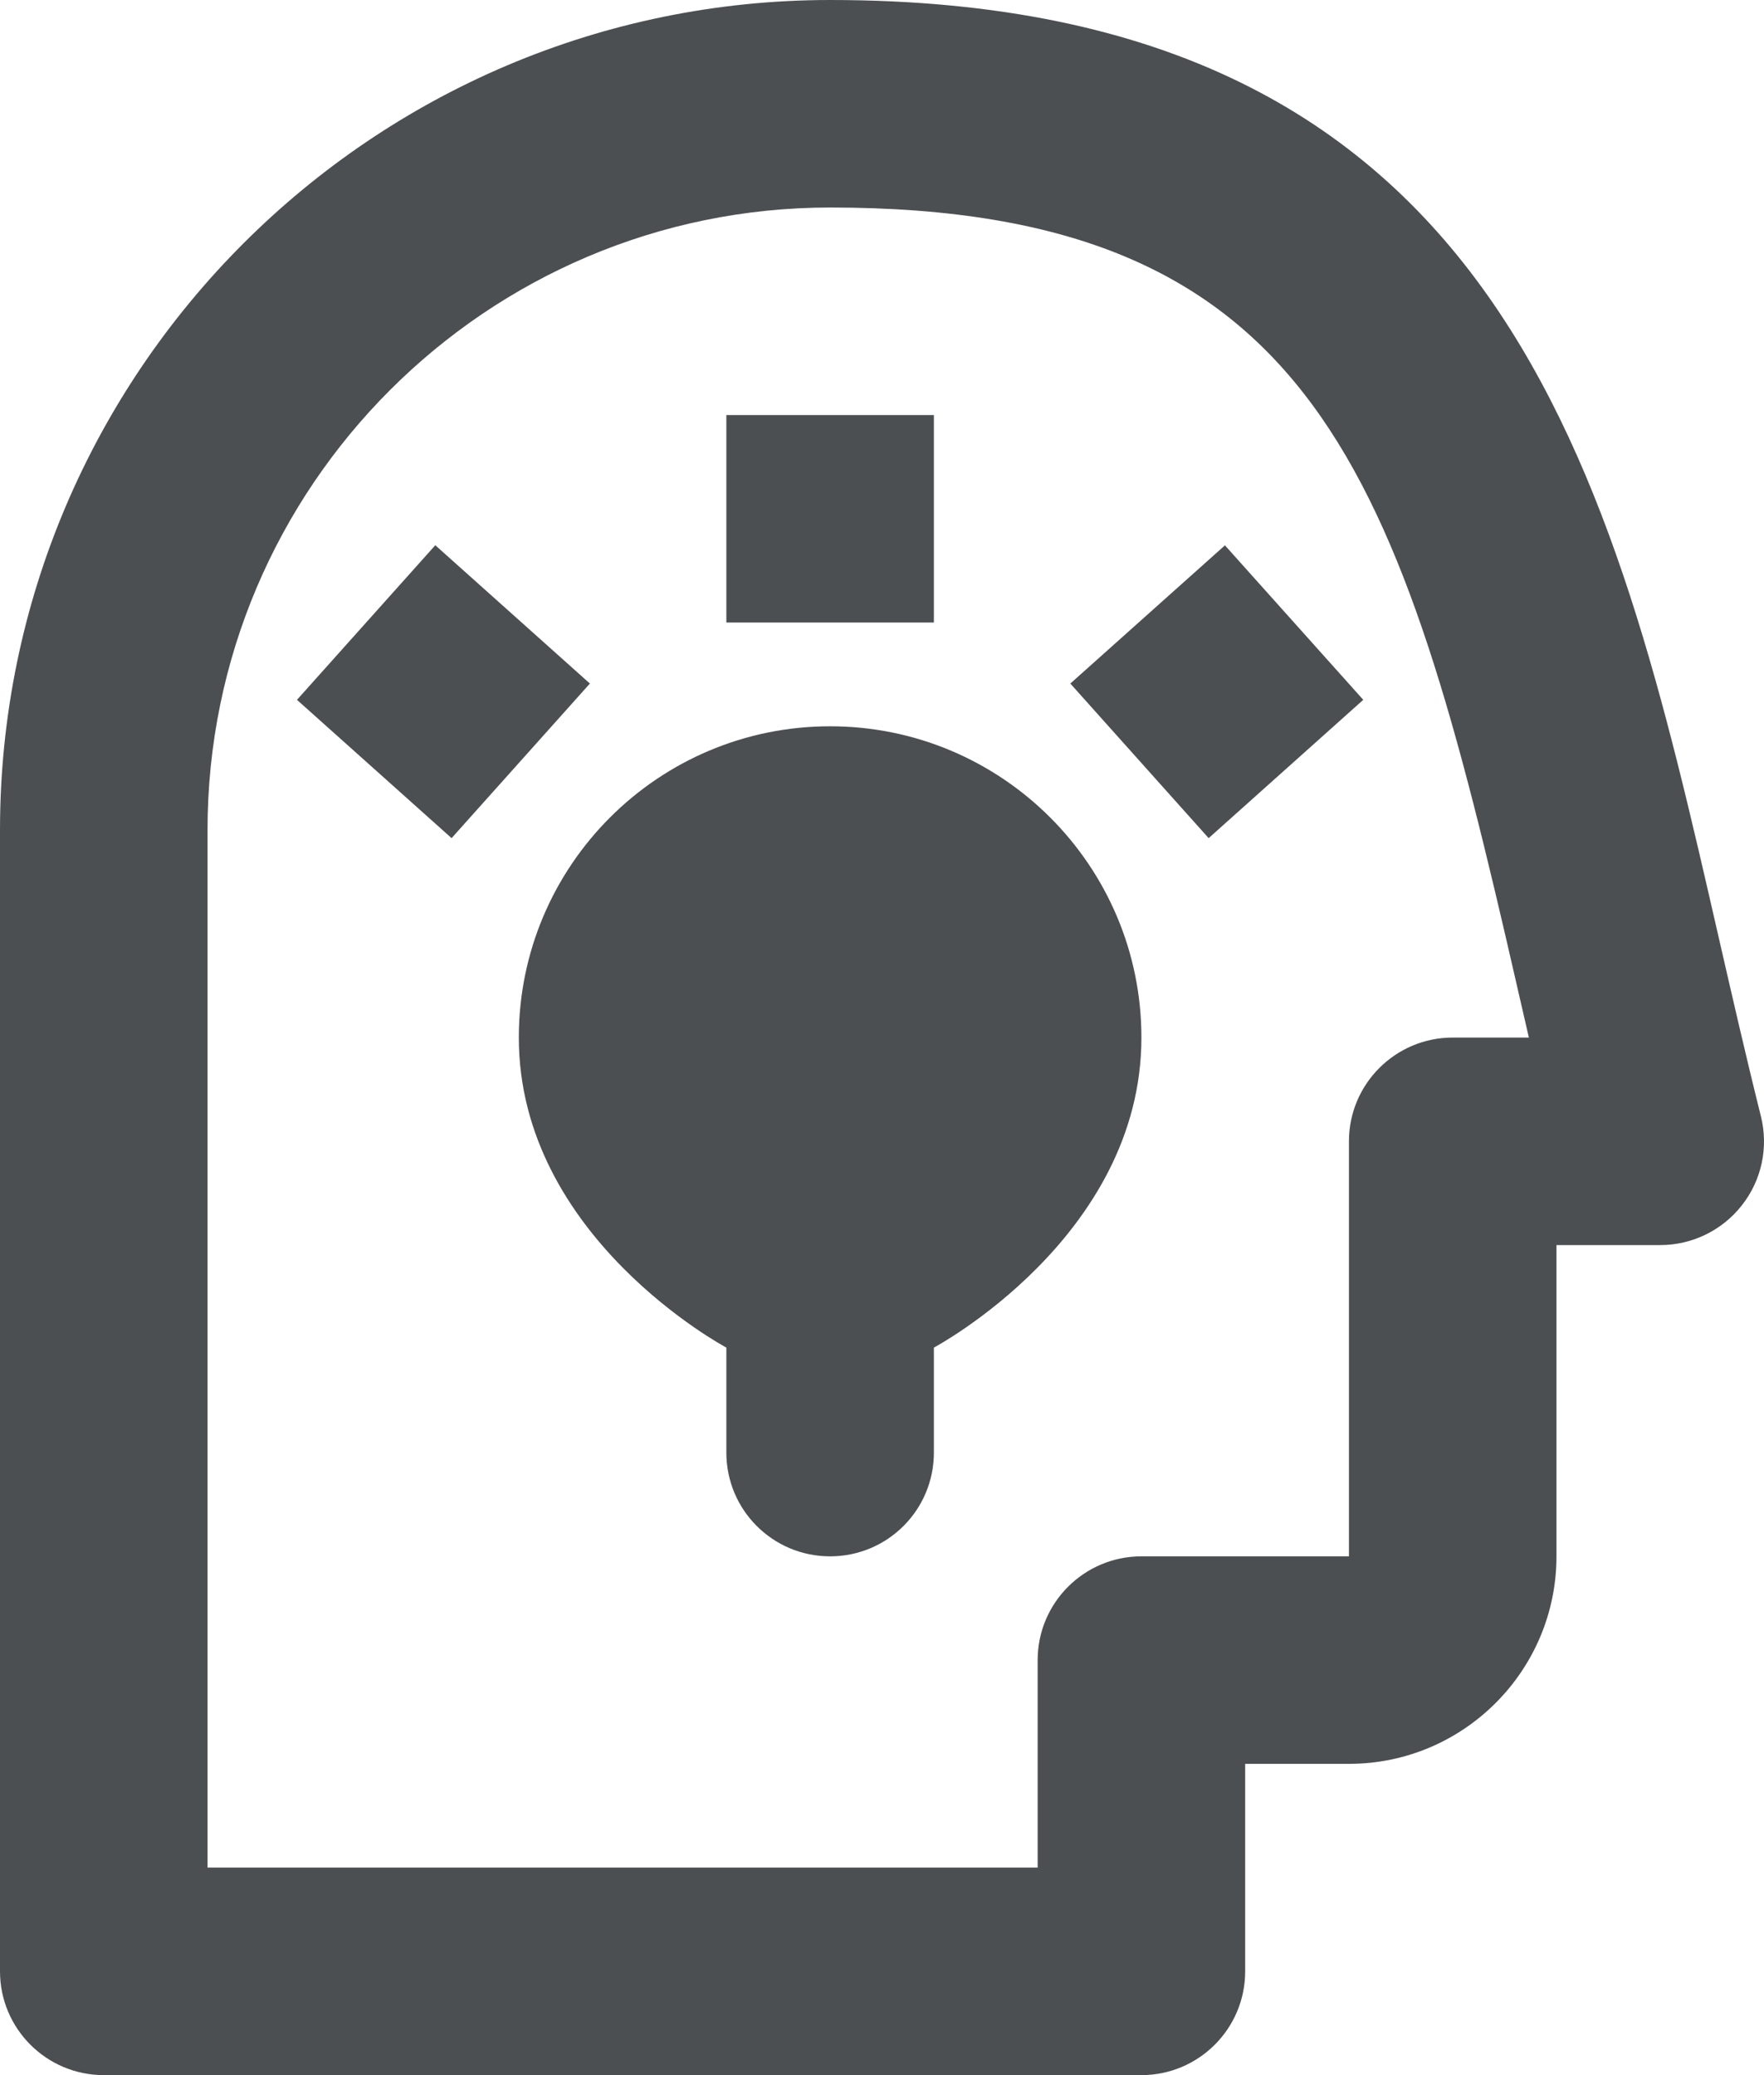 <?xml version="1.0" encoding="UTF-8" standalone="no"?>
<svg viewBox="0 0 17 20" version="1.1" xmlns="http://www.w3.org/2000/svg" xmlns:xlink="http://www.w3.org/1999/xlink">
    <!-- Generator: sketchtool 3.8.3 (29802) - http://www.bohemiancoding.com/sketch -->
    <title>59B277B8-4245-4E8C-8DF2-5A0F1B6018AD</title>
    <desc>Created with sketchtool.</desc>
    <defs></defs>
    <g id="Room-Final" stroke="none" stroke-width="1" fill="none" fill-rule="evenodd">
        <g id="Profile-Menu" transform="translate(-66, -619)" fill="#4C4F52">
            <path d="M82.97,629.758 C82.824,629.173 82.691,628.591 82.56,628.02 C81.546,623.586 80.498,619 74,619 C69.589,619 66,622.589 66,627 L66,638 C66,638.552 66.448,639 67,639 L77,639 C77.552,639 78,638.552 78,638 L78,636 L79,636 C80.103,636 81,635.103 81,634 L81,631 L82,631 C82.308,631 82.599,630.858 82.788,630.615 C82.978,630.373 83.045,630.057 82.97,629.758 Z M73,623 L75,623 L75,625 L73,625 L73,623 Z M77.648,627.078 L76.315,625.588 L77.805,624.256 L79.138,625.745 L77.648,627.078 Z M68.862,625.745 L70.195,624.255 L71.685,625.588 L70.352,627.078 L68.862,625.745 Z M74,626 C72.343,626 71,627.344 71,629 C71,630.926 73,631.988 73,631.988 L73,632 L73,633 C73,633.553 73.447,634 74,634 C74.553,634 75,633.553 75,633 L75,632 L75,631.988 C75,631.988 77,630.925 77,629 C77,627.344 75.656,626 74,626 Z M80,629 C79.448,629 79,629.448 79,630 L79,634 L77,634 C76.448,634 76,634.448 76,635 L76,637 L68,637 L68,627 C68,623.691 70.691,621 74,621 C78.685,621 79.489,623.561 80.611,628.465 C80.652,628.643 80.692,628.82 80.734,629 L80,629 Z" id="idea"></path>
        </g>
    </g>
</svg>